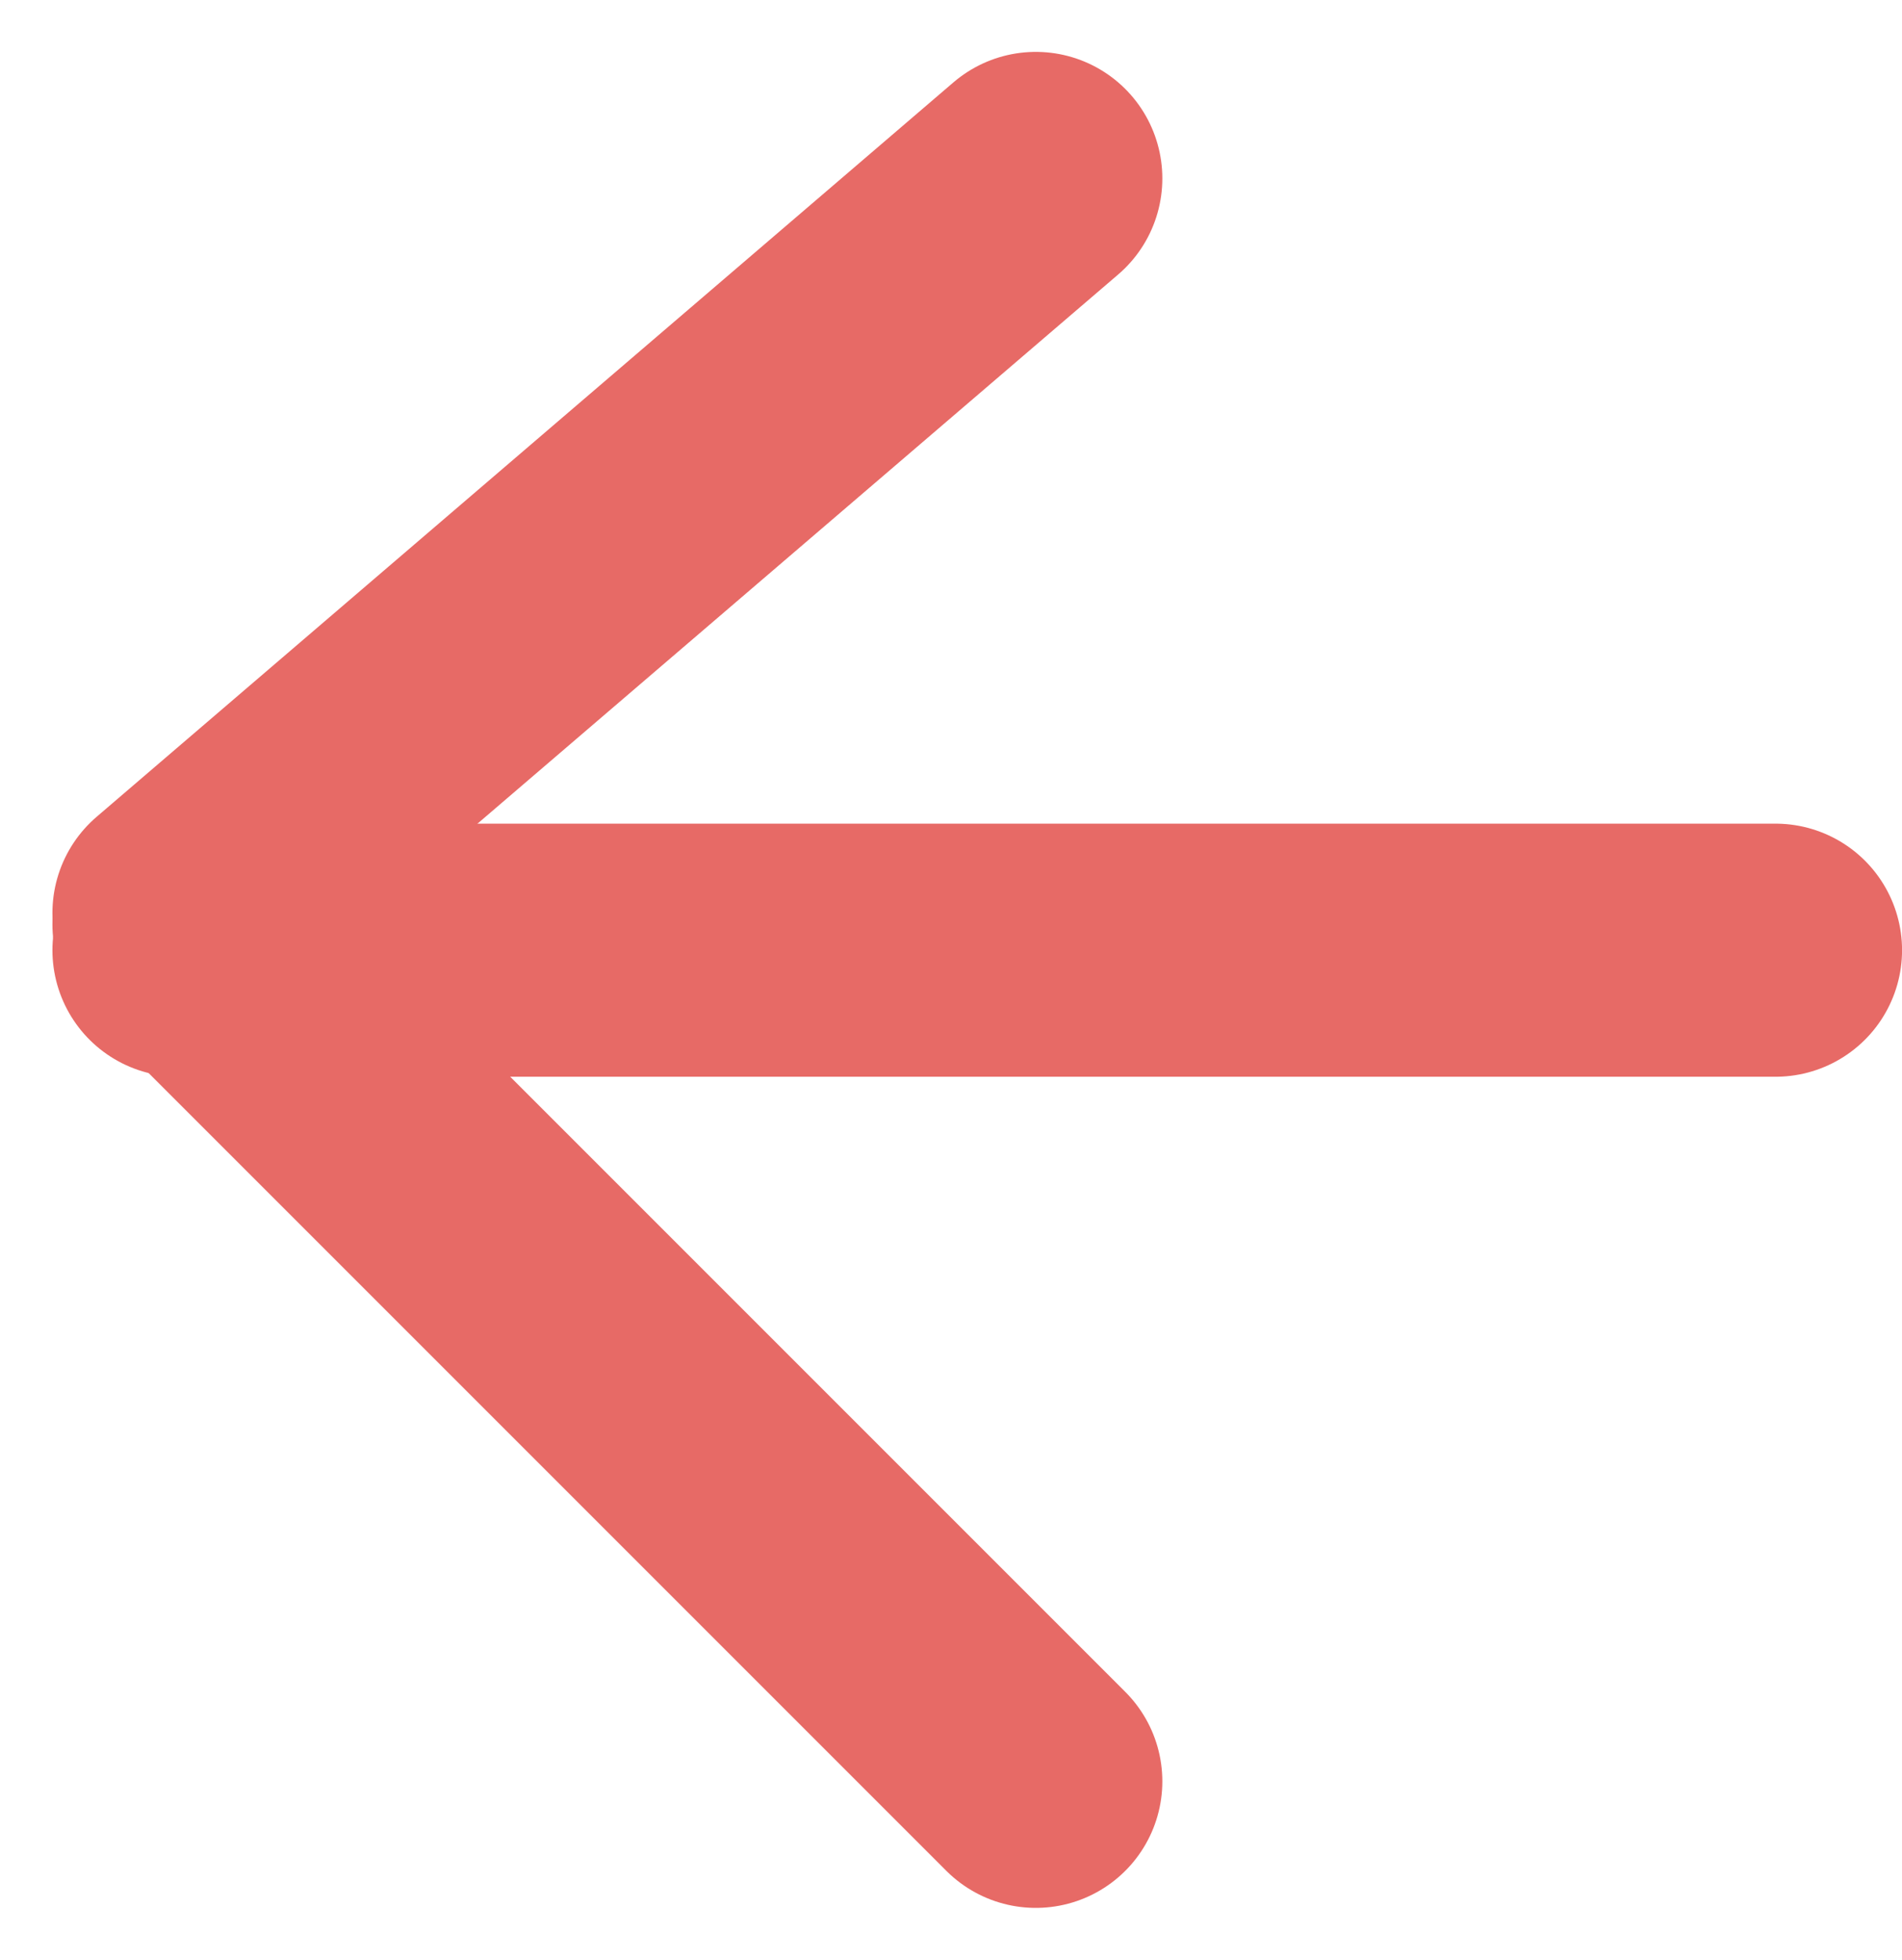 <svg xmlns="http://www.w3.org/2000/svg" width="37.579" height="38.727" viewBox="0 0 37.579 38.727">
  <g id="lastpage" transform="translate(3.536 3.525)">
    <line id="Line_1" data-name="Line 1" x1="31.544" transform="translate(0 15.247)" fill="none" stroke="#e76a66" stroke-linecap="round" stroke-width="5"/>
    <line id="Line_2" data-name="Line 2" x1="16.929" y2="14.51" fill="none" stroke="#e76a66" stroke-linecap="round" stroke-width="5"/>
    <line id="Line_3" data-name="Line 3" x1="16.929" y1="16.929" transform="translate(0 14.738)" fill="none" stroke="#e76a66" stroke-linecap="round" stroke-width="5"/>
  </g>
</svg>
